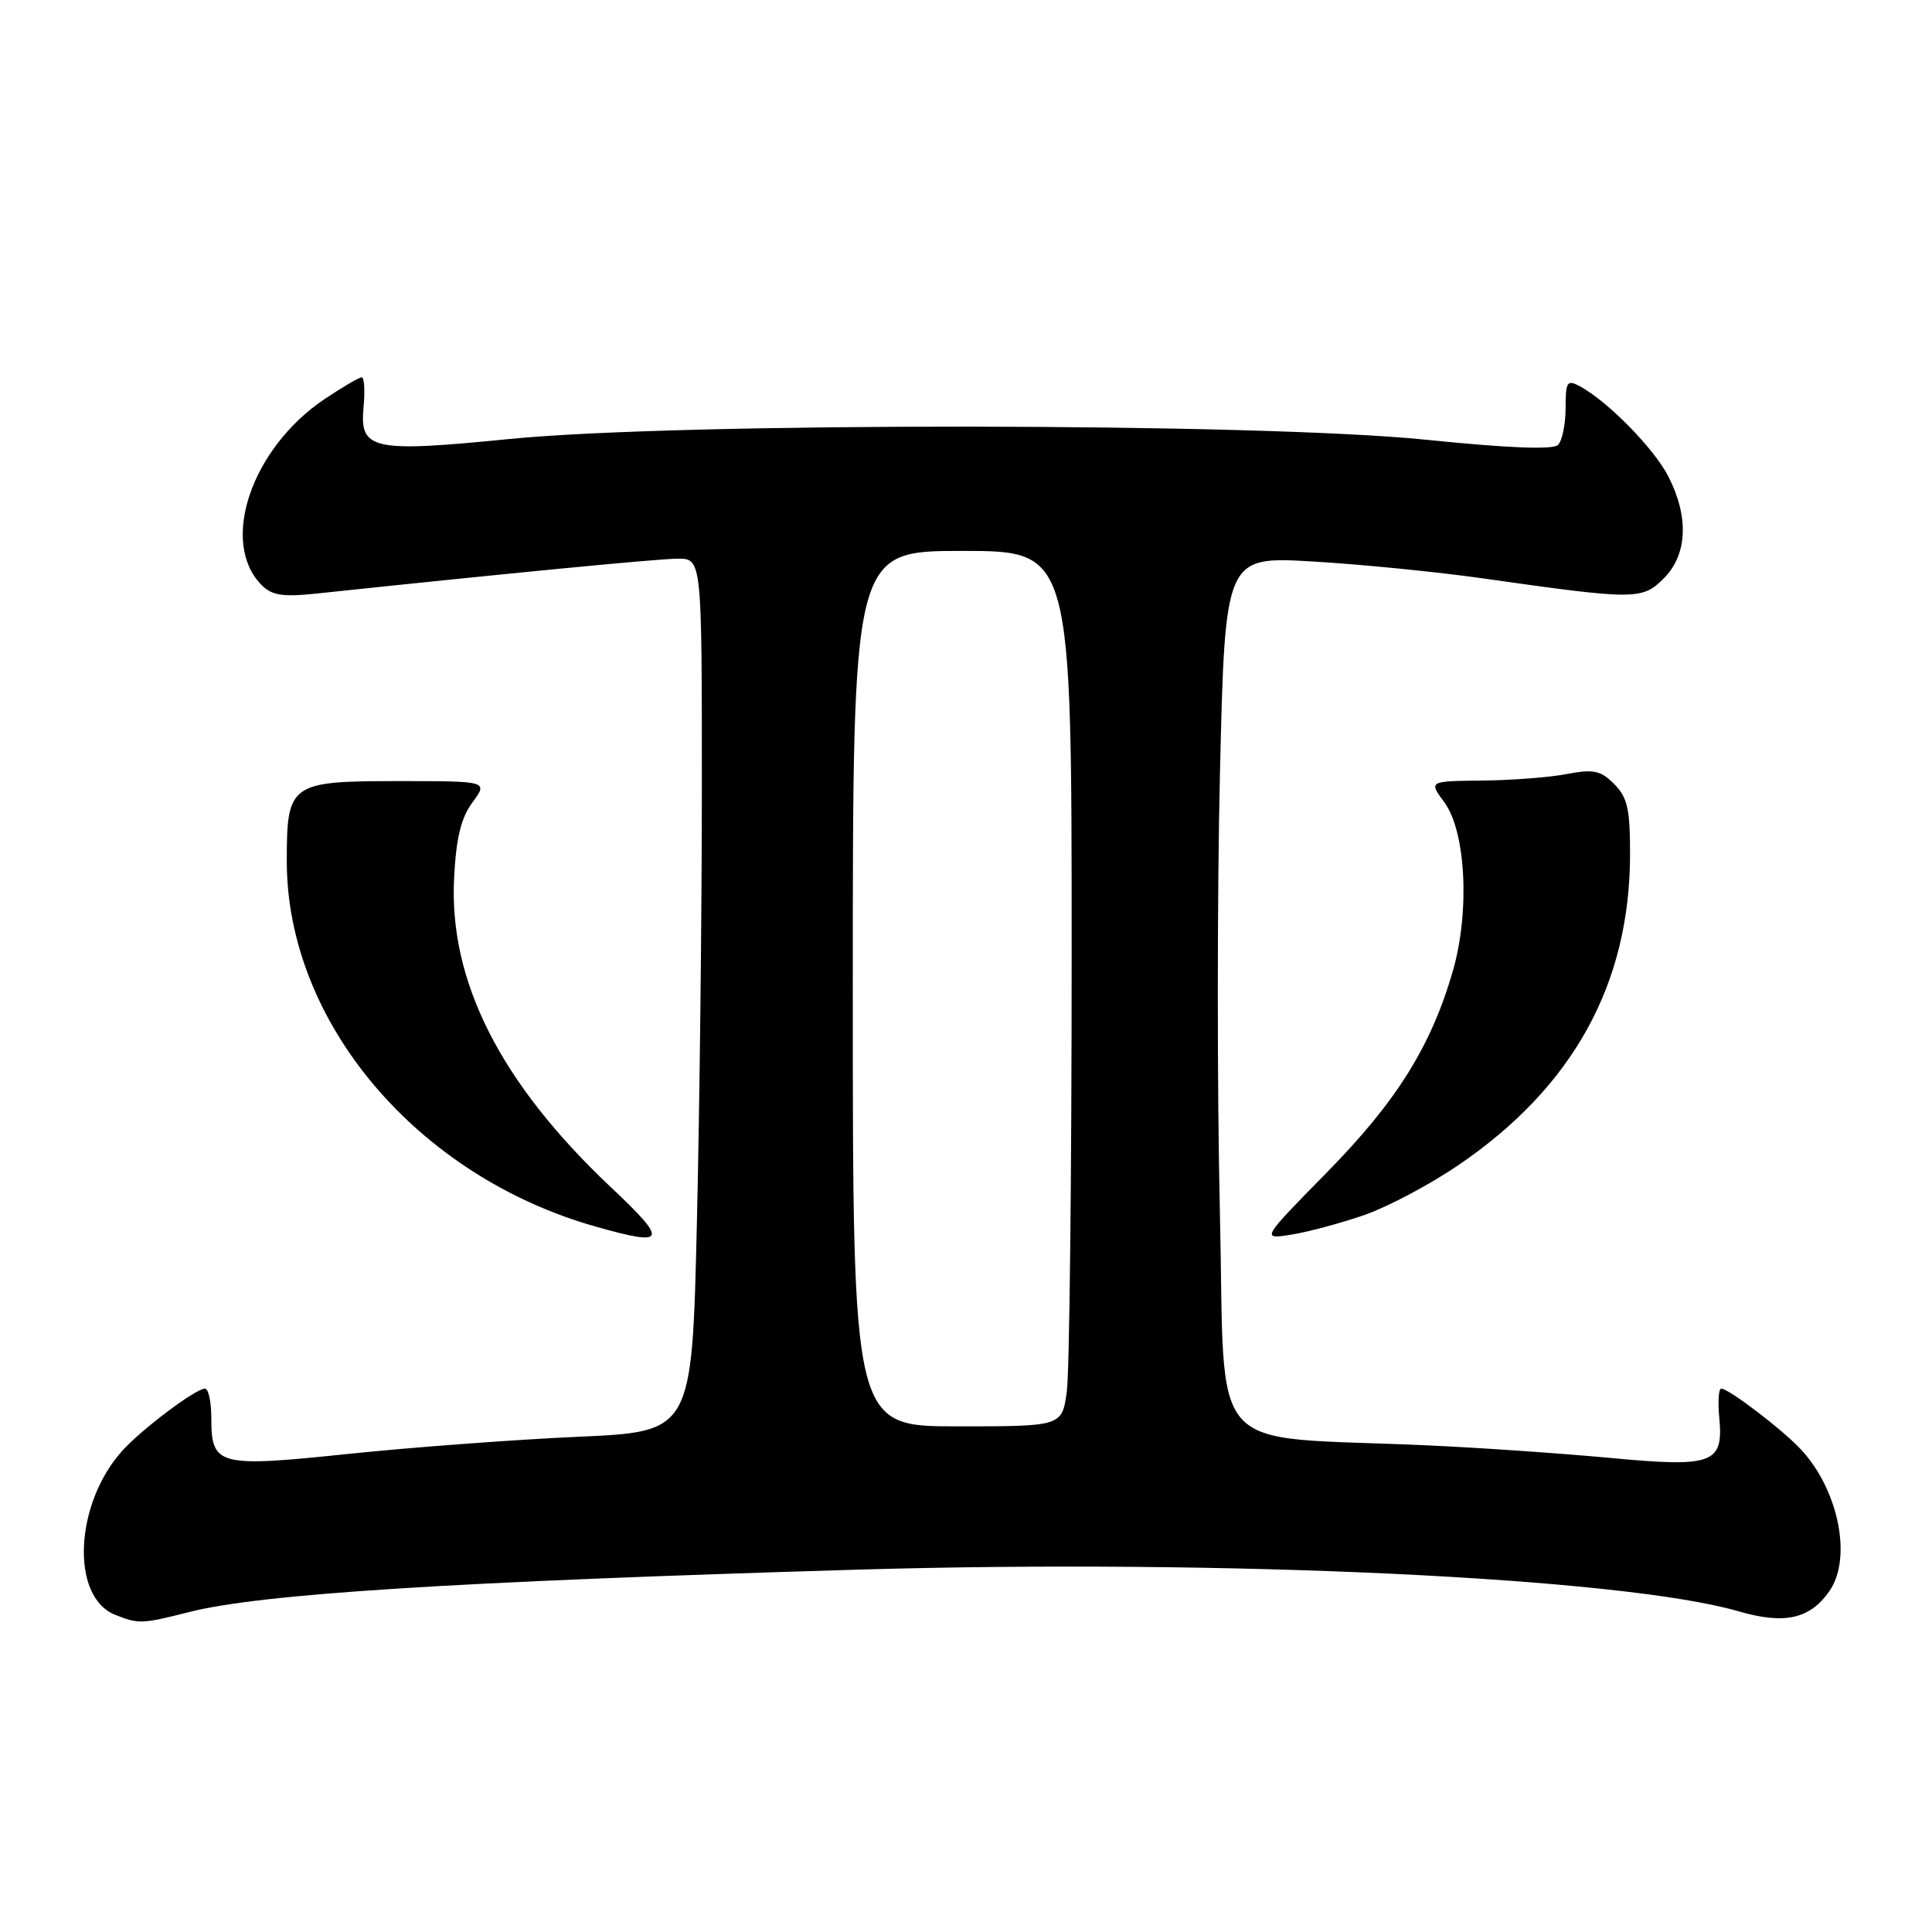 <?xml version="1.0" encoding="UTF-8" standalone="no"?>
<!DOCTYPE svg PUBLIC "-//W3C//DTD SVG 1.1//EN" "http://www.w3.org/Graphics/SVG/1.1/DTD/svg11.dtd" >
<svg xmlns="http://www.w3.org/2000/svg" xmlns:xlink="http://www.w3.org/1999/xlink" version="1.1" viewBox="0 0 256 256">
 <g >
 <path fill="currentColor"
d=" M 25.04 213.61 C 34.55 211.19 60.01 209.58 113.50 207.99 C 162.25 206.55 215.00 209.04 230.34 213.50 C 236.46 215.28 239.81 214.54 242.40 210.84 C 245.43 206.51 243.66 197.53 238.70 192.13 C 236.31 189.53 229.09 184.00 228.07 184.00 C 227.73 184.00 227.61 185.71 227.81 187.81 C 228.40 193.97 227.02 194.47 213.23 193.17 C 206.78 192.57 195.88 191.82 189.00 191.51 C 159.31 190.18 162.41 193.69 161.64 160.53 C 161.27 144.40 161.28 118.27 161.65 102.46 C 162.33 73.72 162.33 73.72 173.91 74.40 C 180.29 74.77 190.45 75.78 196.50 76.64 C 216.72 79.51 217.58 79.51 220.46 76.64 C 223.59 73.50 223.82 68.52 221.07 63.14 C 219.18 59.44 213.00 53.14 209.32 51.17 C 207.65 50.28 207.45 50.58 207.45 54.06 C 207.45 56.20 207.00 58.40 206.45 58.95 C 205.79 59.61 199.97 59.39 188.98 58.27 C 166.79 56.00 89.88 55.94 67.50 58.17 C 49.32 59.98 47.64 59.61 48.17 53.99 C 48.38 51.79 48.27 50.00 47.93 50.00 C 47.58 50.00 45.38 51.29 43.02 52.87 C 33.28 59.41 29.06 71.92 34.69 77.55 C 36.04 78.90 37.51 79.12 41.94 78.65 C 66.84 76.01 87.04 74.05 89.75 74.03 C 93.00 74.00 93.00 74.00 93.00 104.25 C 93.00 120.89 92.70 146.92 92.34 162.11 C 91.69 189.72 91.69 189.72 76.59 190.38 C 68.29 190.75 54.64 191.77 46.25 192.64 C 28.86 194.46 28.00 194.24 28.00 187.88 C 28.00 185.74 27.62 184.00 27.15 184.00 C 25.95 184.00 18.93 189.26 16.30 192.13 C 9.89 199.11 9.28 211.57 15.24 213.96 C 18.34 215.21 18.82 215.19 25.04 213.61 Z  M 80.91 157.28 C 66.31 143.50 59.48 130.03 60.17 116.37 C 60.44 111.02 61.08 108.39 62.61 106.31 C 64.68 103.50 64.68 103.50 52.76 103.50 C 38.42 103.50 38.00 103.81 38.00 114.10 C 38.00 135.46 55.27 155.87 79.00 162.55 C 88.36 165.19 88.60 164.53 80.91 157.28 Z  M 180.86 160.97 C 183.96 159.88 189.55 156.91 193.27 154.37 C 208.43 144.04 215.96 130.41 215.99 113.25 C 216.00 107.19 215.65 105.65 213.88 103.88 C 212.09 102.09 211.14 101.89 207.63 102.56 C 205.36 103.00 200.31 103.39 196.40 103.43 C 189.31 103.50 189.31 103.50 191.37 106.29 C 194.24 110.17 194.78 120.78 192.52 128.63 C 189.63 138.64 185.06 145.95 175.80 155.37 C 167.09 164.24 167.09 164.24 171.15 163.59 C 173.39 163.23 177.75 162.05 180.86 160.97 Z  M 113.00 131.00 C 113.00 73.00 113.00 73.00 127.50 73.00 C 142.00 73.00 142.00 73.00 142.00 126.36 C 142.00 155.71 141.71 181.81 141.36 184.36 C 140.73 189.00 140.73 189.00 126.86 189.00 C 113.00 189.00 113.00 189.00 113.00 131.00 Z "/>
</g>
</svg>